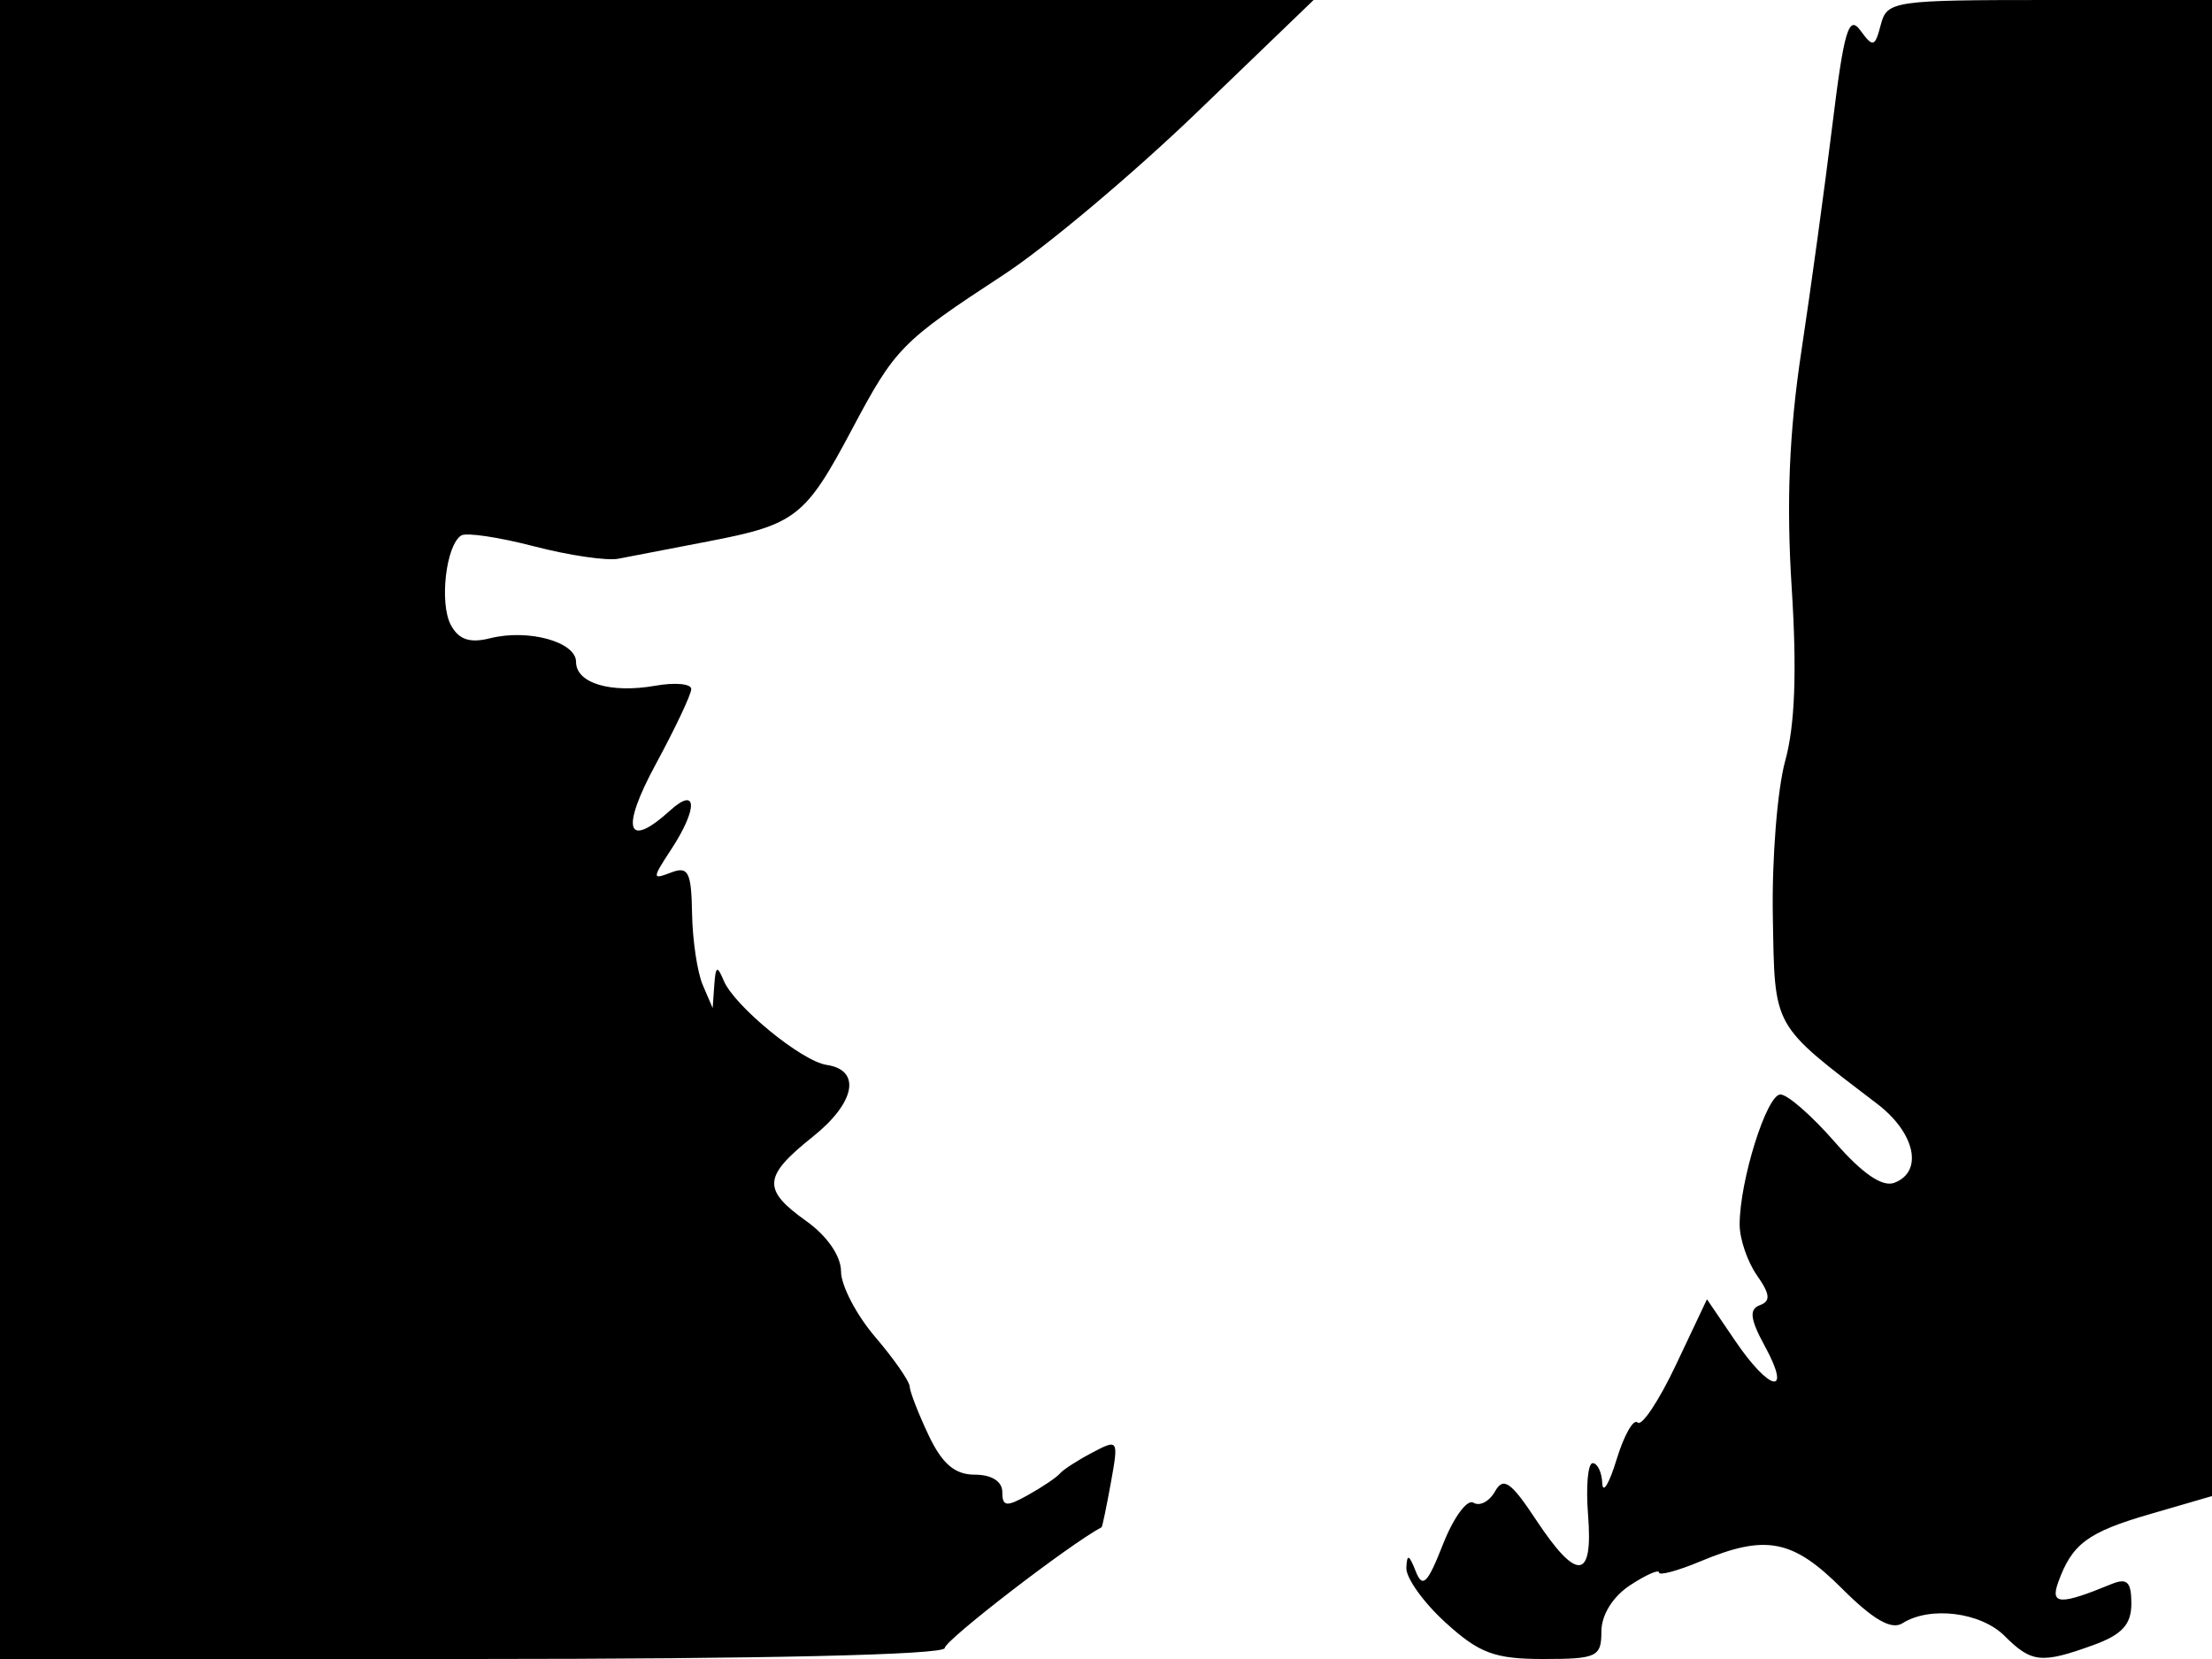 <svg xmlns="http://www.w3.org/2000/svg" width="192" height="144" viewBox="0 0 192 144" version="1.1">
	<path d="M 0 72 L 0 144 41 144 C 66.212 144, 82 143.634, 82 143.051 C 82 142.381, 92.802 134.061, 95.617 132.562 C 95.682 132.528, 96.045 130.783, 96.425 128.684 C 97.102 124.943, 97.070 124.892, 94.808 126.084 C 93.538 126.752, 92.275 127.570, 92 127.900 C 91.725 128.230, 90.487 129.066, 89.250 129.758 C 87.355 130.818, 87 130.779, 87 129.508 C 87 128.585, 86.074 128, 84.614 128 C 82.883 128, 81.785 127.066, 80.614 124.599 C 79.726 122.728, 78.982 120.816, 78.959 120.349 C 78.937 119.882, 77.587 117.942, 75.959 116.038 C 74.332 114.134, 73 111.577, 73 110.356 C 73 109.031, 71.791 107.275, 70 106 C 66.136 103.249, 66.222 102.121, 70.556 98.662 C 74.243 95.720, 74.788 92.877, 71.749 92.433 C 69.594 92.118, 63.746 87.329, 62.820 85.121 C 62.256 83.776, 62.117 83.840, 62 85.500 L 61.859 87.500 61 85.500 C 60.527 84.400, 60.109 81.602, 60.070 79.281 C 60.010 75.691, 59.740 75.163, 58.253 75.733 C 56.590 76.371, 56.590 76.275, 58.253 73.737 C 60.585 70.178, 60.538 68.204, 58.171 70.345 C 54.388 73.769, 53.843 72.012, 56.925 66.322 C 58.616 63.200, 60 60.268, 60 59.808 C 60 59.348, 58.602 59.218, 56.892 59.519 C 53.006 60.204, 50 59.302, 50 57.452 C 50 55.709, 45.853 54.569, 42.540 55.401 C 40.774 55.844, 39.813 55.519, 39.133 54.248 C 38.122 52.359, 38.711 47.297, 40.038 46.477 C 40.477 46.205, 43.315 46.628, 46.344 47.417 C 49.373 48.206, 52.672 48.692, 53.675 48.496 C 54.679 48.301, 58.203 47.621, 61.506 46.986 C 69.069 45.531, 69.912 44.874, 73.930 37.306 C 77.713 30.182, 78.202 29.683, 87.146 23.827 C 90.801 21.434, 98.343 15.093, 103.906 9.738 L 114.021 0 57.010 0 L 0 0 0 72 M 163.251 2.148 C 162.742 4.096, 162.577 4.142, 161.475 2.635 C 160.471 1.262, 160.054 2.663, 159.064 10.737 C 158.405 16.107, 157.187 25, 156.356 30.500 C 155.293 37.539, 155.045 43.621, 155.519 51.039 C 155.980 58.267, 155.803 62.978, 154.955 66.039 C 154.275 68.492, 153.791 74.550, 153.880 79.500 C 154.057 89.361, 153.741 88.791, 162.954 95.826 C 166.237 98.333, 166.964 101.693, 164.433 102.664 C 163.394 103.063, 161.650 101.871, 159.265 99.133 C 157.285 96.860, 155.159 95, 154.540 95 C 153.347 95, 151 102.486, 151 106.292 C 151 107.537, 151.674 109.518, 152.499 110.695 C 153.650 112.338, 153.708 112.941, 152.749 113.293 C 151.802 113.641, 151.911 114.507, 153.203 116.876 C 155.550 121.179, 153.627 120.817, 150.618 116.389 L 148.164 112.777 145.479 118.452 C 144.003 121.574, 142.503 123.833, 142.147 123.474 C 141.791 123.114, 140.972 124.548, 140.327 126.660 C 139.682 128.772, 139.119 129.713, 139.077 128.750 C 139.035 127.787, 138.659 127, 138.243 127 C 137.826 127, 137.647 129.025, 137.843 131.500 C 138.294 137.163, 136.888 137.299, 133.339 131.937 C 131.134 128.605, 130.491 128.159, 129.764 129.458 C 129.276 130.329, 128.434 130.768, 127.892 130.434 C 127.351 130.099, 126.165 131.716, 125.257 134.027 C 123.900 137.482, 123.476 137.898, 122.874 136.365 C 122.303 134.913, 122.125 134.852, 122.070 136.089 C 122.032 136.963, 123.563 139.101, 125.473 140.839 C 128.405 143.507, 129.731 144, 133.973 144 C 138.604 144, 139 143.812, 139 141.615 C 139 140.175, 139.990 138.581, 141.500 137.592 C 142.875 136.691, 144 136.195, 144 136.490 C 144 136.785, 145.630 136.346, 147.622 135.513 C 153.265 133.155, 155.608 133.608, 159.882 137.882 C 162.592 140.592, 164.177 141.502, 165.132 140.897 C 167.523 139.383, 171.931 139.931, 174 142 C 176.329 144.329, 177.198 144.420, 181.679 142.799 C 184.187 141.892, 185 141.010, 185 139.192 C 185 137.293, 184.631 136.938, 183.250 137.506 C 178.843 139.321, 177.951 139.294, 178.640 137.371 C 179.848 134.001, 181.190 133.001, 186.631 131.419 L 192 129.858 192 64.929 L 192 0 177.906 -0 C 164.330 -0, 163.792 0.079, 163.251 2.148" stroke="none" fill="black" fill-rule="evenodd"/>
</svg>